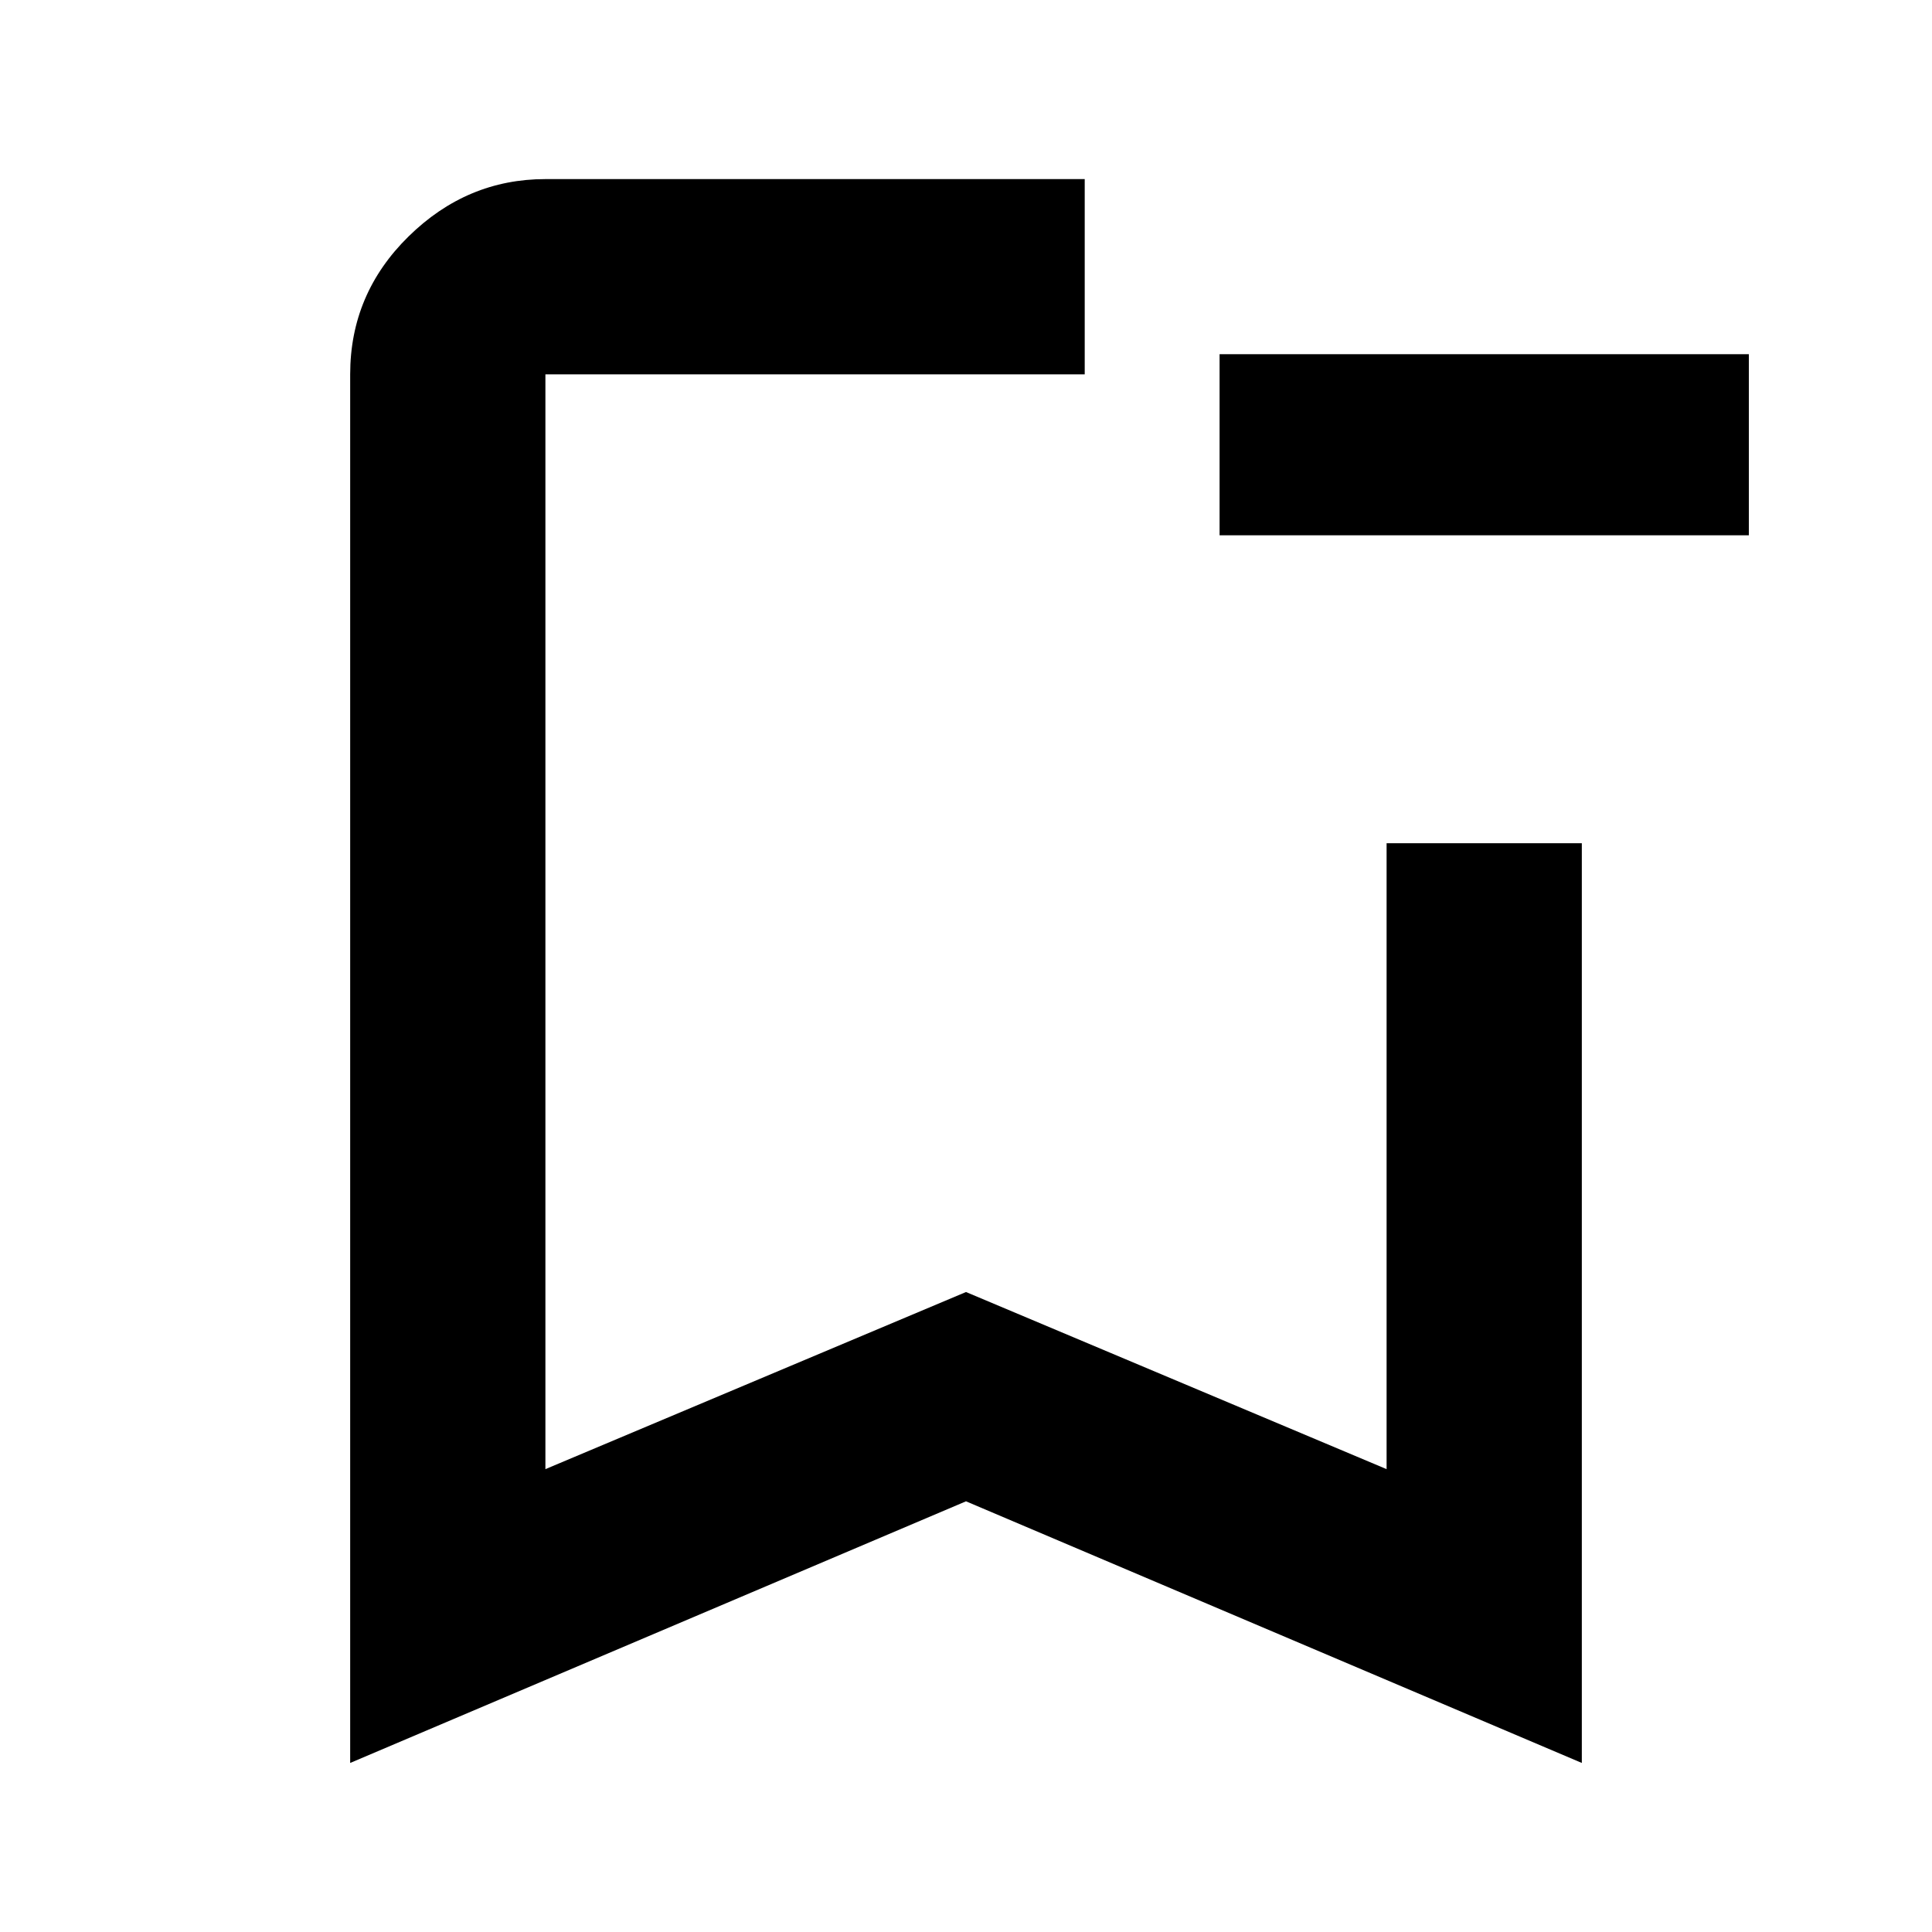 <svg xmlns="http://www.w3.org/2000/svg" height="40" width="40"><path d="M7.25 36.5V7.75Q7.25 6.083 8.458 4.896Q9.667 3.708 11.292 3.708H22.458Q22.458 4.917 22.458 5.729Q22.458 6.542 22.458 7.75H11.292Q11.292 7.75 11.292 7.75Q11.292 7.75 11.292 7.75V30.417L20 26.75L28.708 30.417V17.458Q29.875 17.458 30.708 17.458Q31.542 17.458 32.75 17.458V36.5L20 31.083ZM11.292 7.75Q11.292 7.75 11.292 7.75Q11.292 7.75 11.292 7.75H22.458Q22.458 7.75 22.458 7.75Q22.458 7.75 22.458 7.75Q22.458 7.75 22.458 7.75Q22.458 7.75 22.458 7.75H20ZM36.208 11.083H25.25V7.333H36.208Z"/></svg>